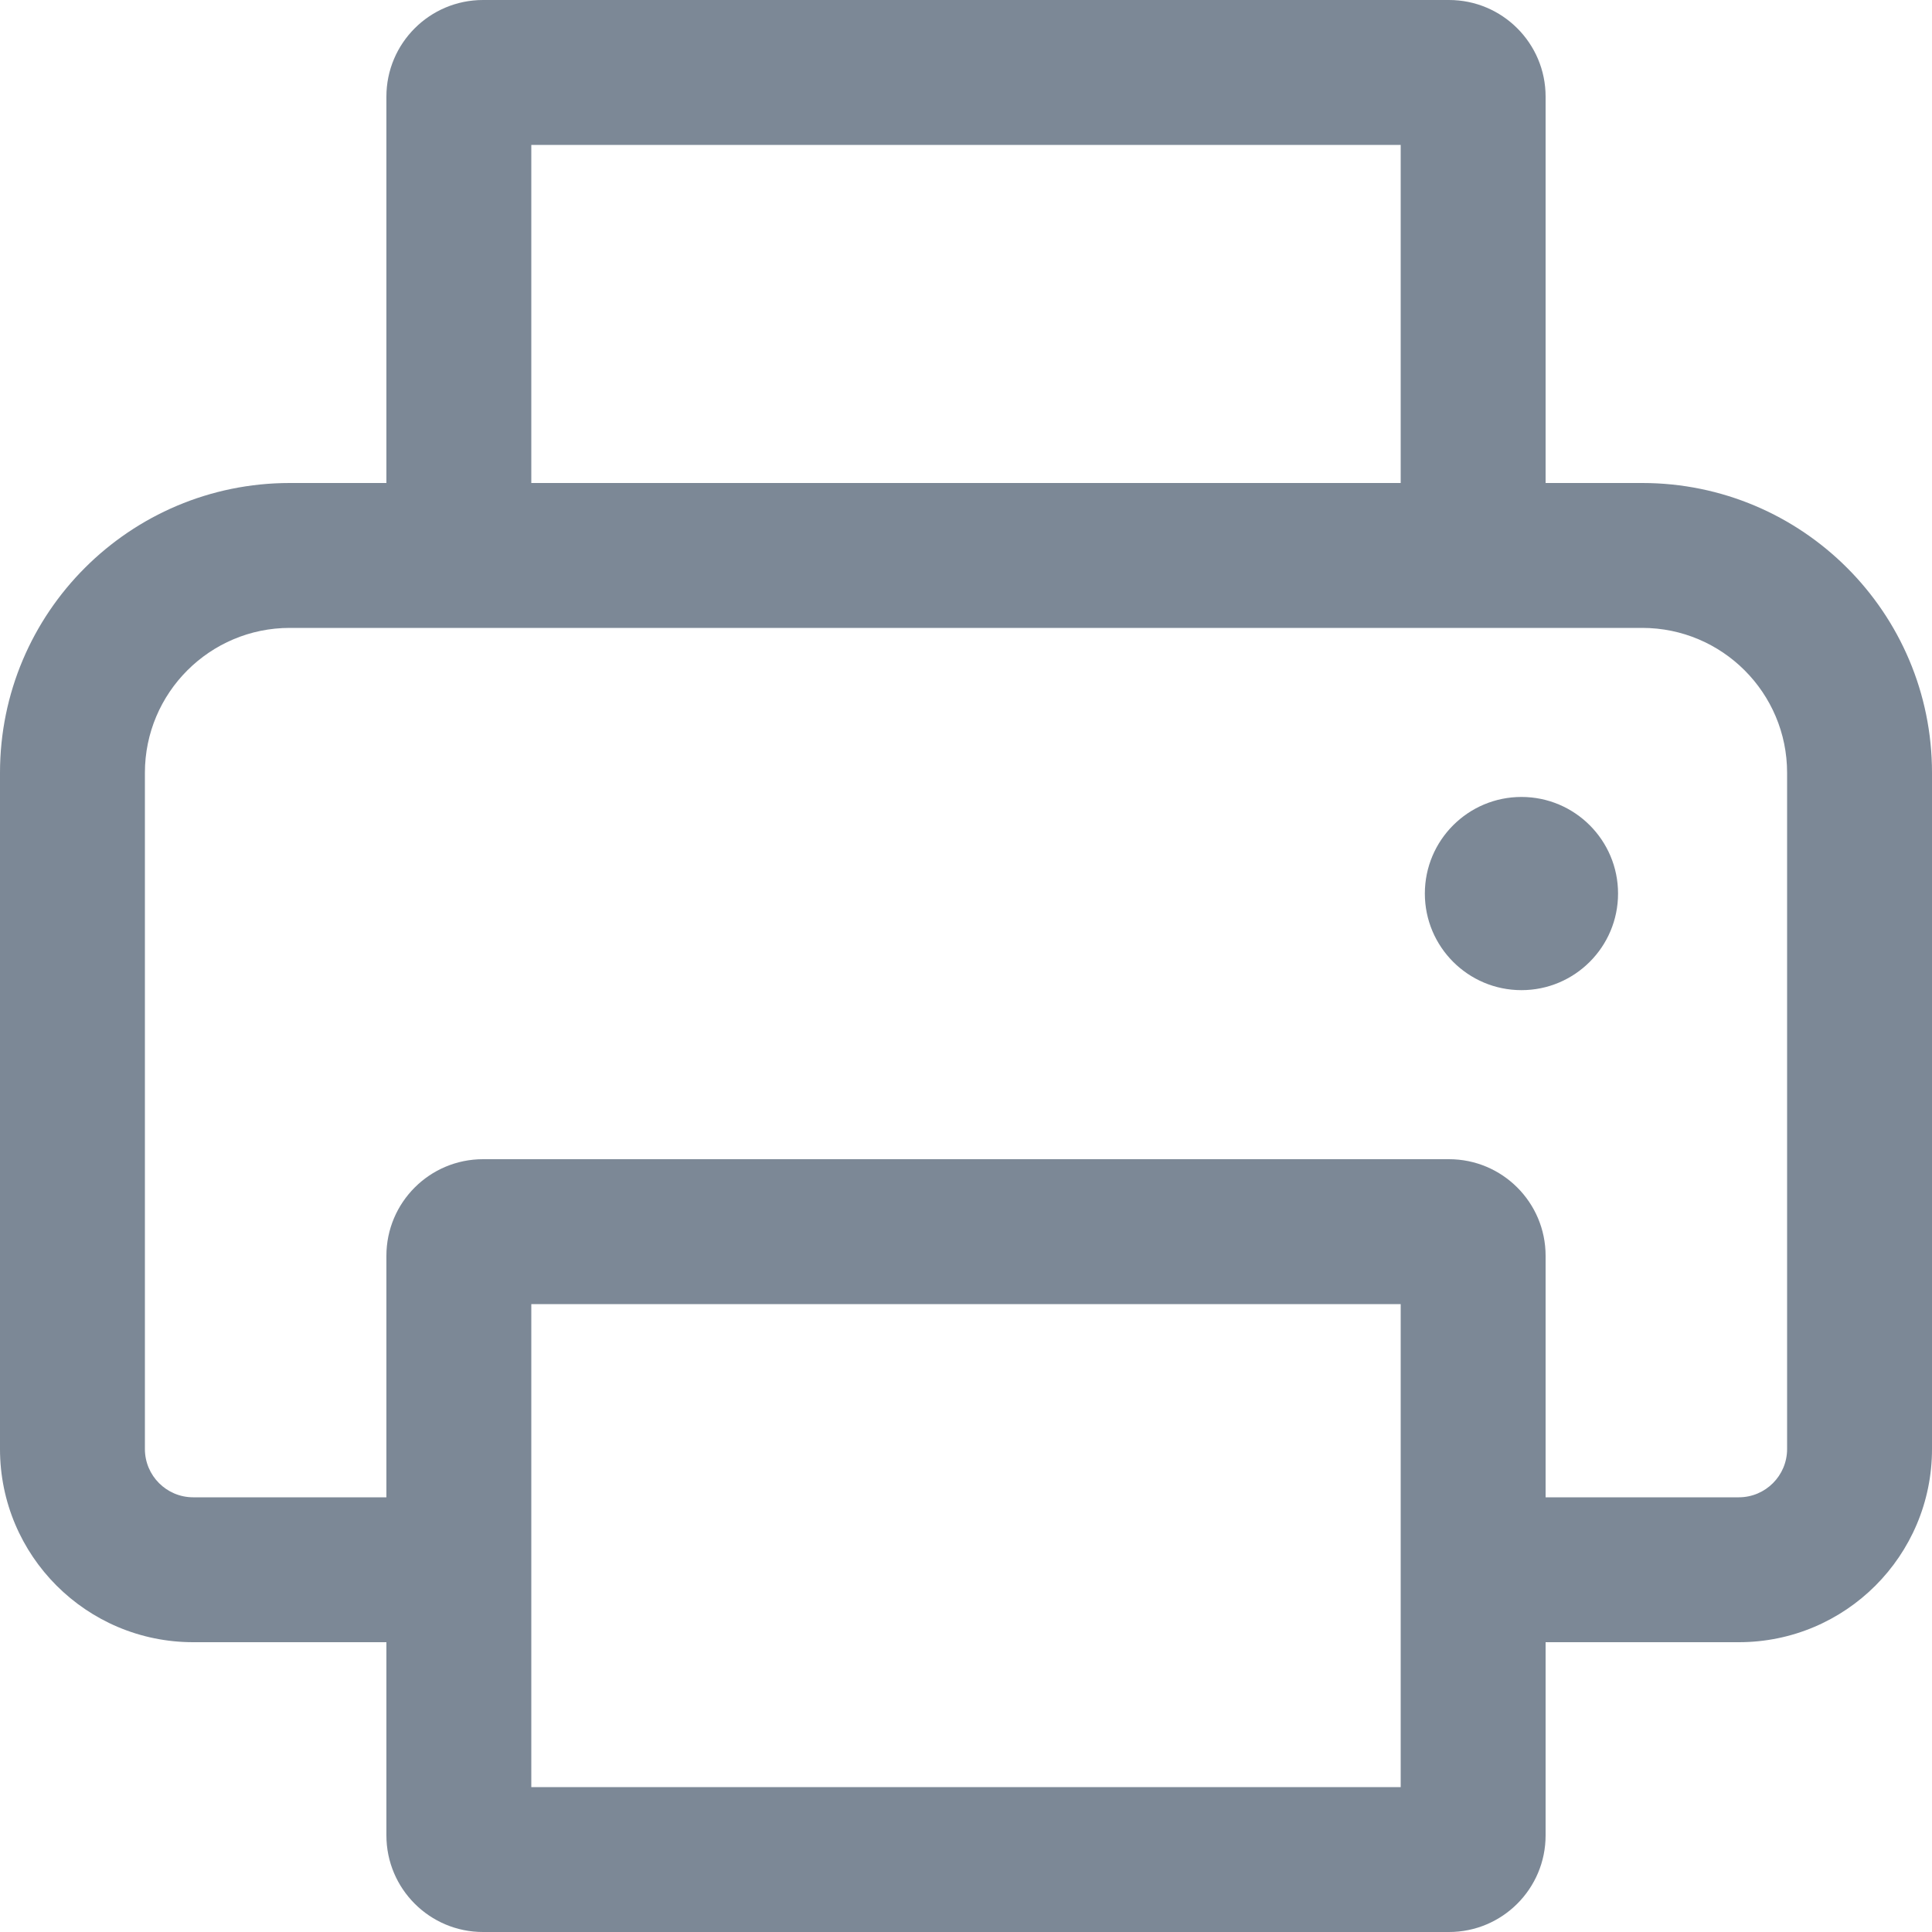 <svg width="20" height="20" viewBox="0 0 20 20" fill="none" xmlns="http://www.w3.org/2000/svg">
<path d="M15.75 10.25C16.302 10.25 16.75 9.802 16.75 9.25C16.75 8.698 16.302 8.25 15.75 8.25C15.198 8.25 14.75 8.698 14.75 9.25C14.75 9.802 15.198 10.25 15.75 10.25Z" fill="#7C8896"/>
<path fill-rule="evenodd" clip-rule="evenodd" d="M5 0C4.448 0 4 0.448 4 1V5H3C1.343 5 0 6.343 0 8V15C0 16.105 0.895 17 2 17H4V19C4 19.552 4.448 20 5 20H15C15.552 20 16 19.552 16 19V17H18C19.105 17 20 16.105 20 15V8C20 6.343 18.657 5 17 5H16V1C16 0.448 15.552 0 15 0H5ZM14.5 5V1.5H5.5V5H14.5ZM16 15.5H18C18.276 15.5 18.5 15.276 18.5 15V8C18.5 7.172 17.828 6.5 17 6.5H3C2.172 6.5 1.5 7.172 1.5 8V15C1.5 15.276 1.724 15.5 2 15.5H4V13C4 12.448 4.448 12 5 12H15C15.552 12 16 12.448 16 13V15.5ZM5.5 18.5V13.5H14.5V18.5H5.5Z" fill="#7C8896"/>
</svg>
